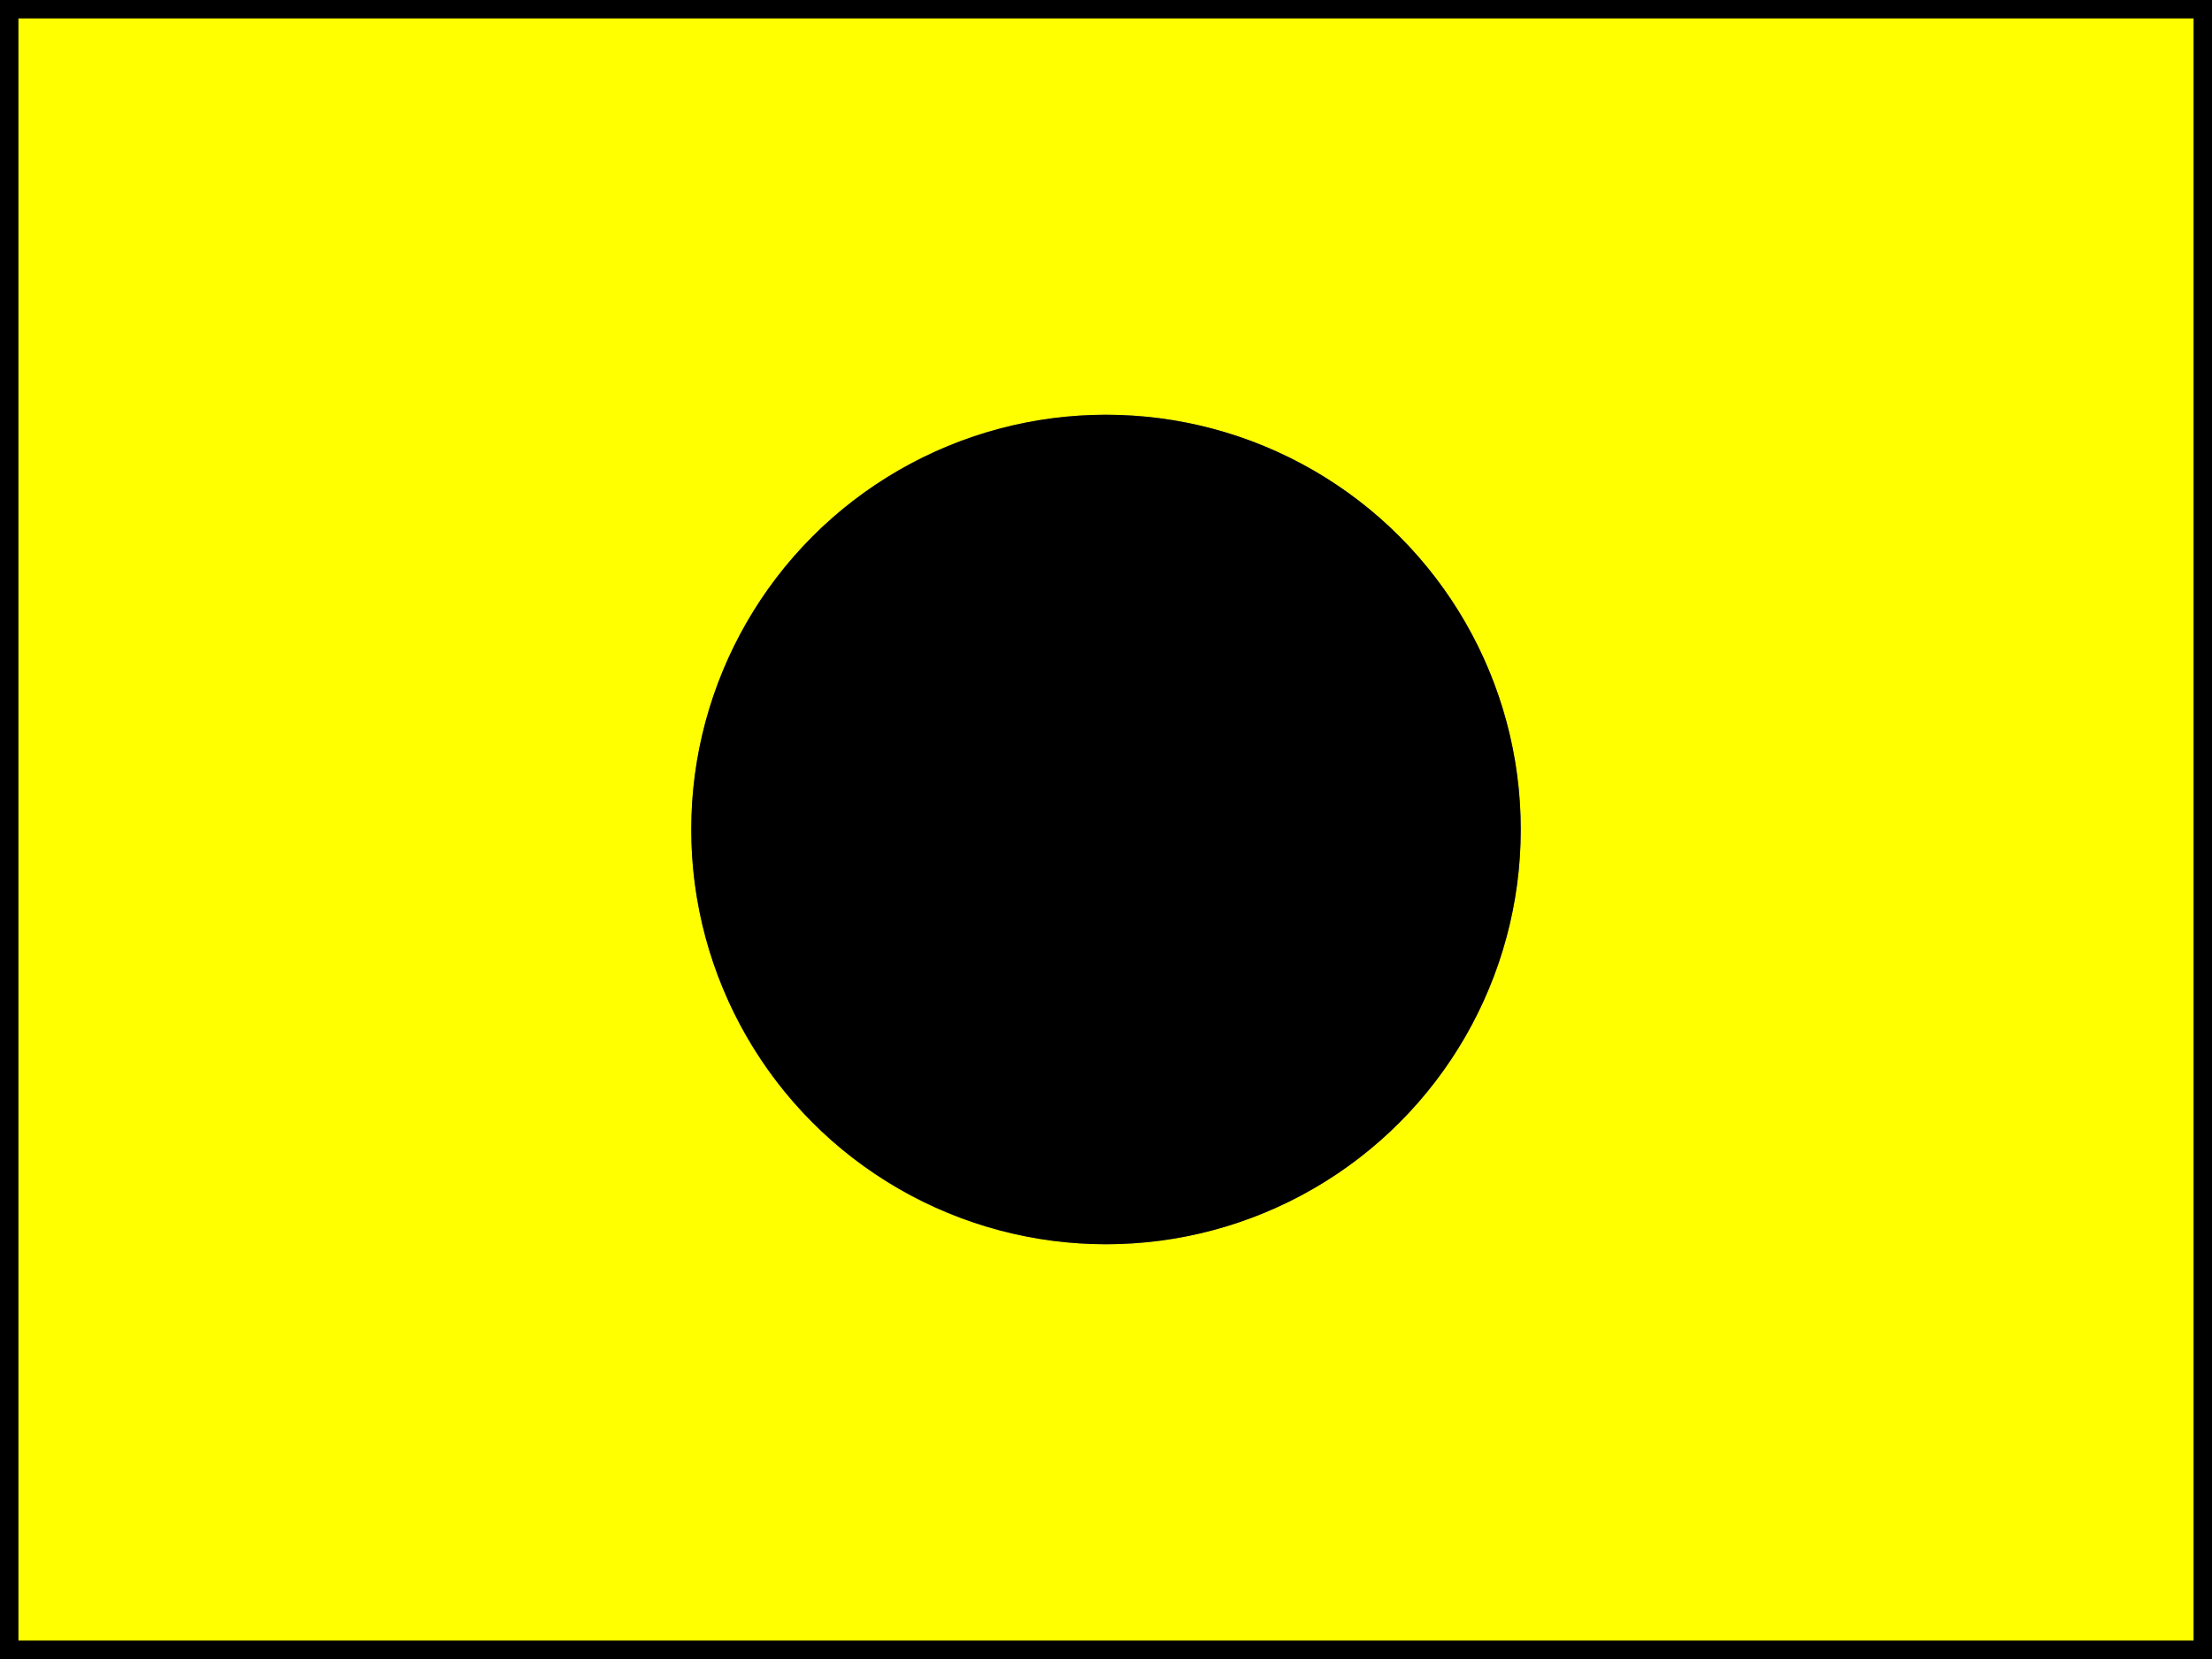 <?xml version="1.0" encoding="UTF-8" ?>
<svg xmlns="http://www.w3.org/2000/svg" viewBox="0 0 120 90">
<rect x="0" y="0" width="120" height="90" fill="#808080" stroke="none"/>
<path d="M0,0H120V90H0ZM60,22.5A22.5,22.5 0 0 0 37.5,45A22.5,22.5 0 1 0 60,22.5" fill="yellow"/>
<circle cx="60" cy="45" r="22.5" fill="black"/>
<path d="M0.5,0.5H119.5V89.5H0.5Z" stroke="#000" fill="none"/>
</svg>